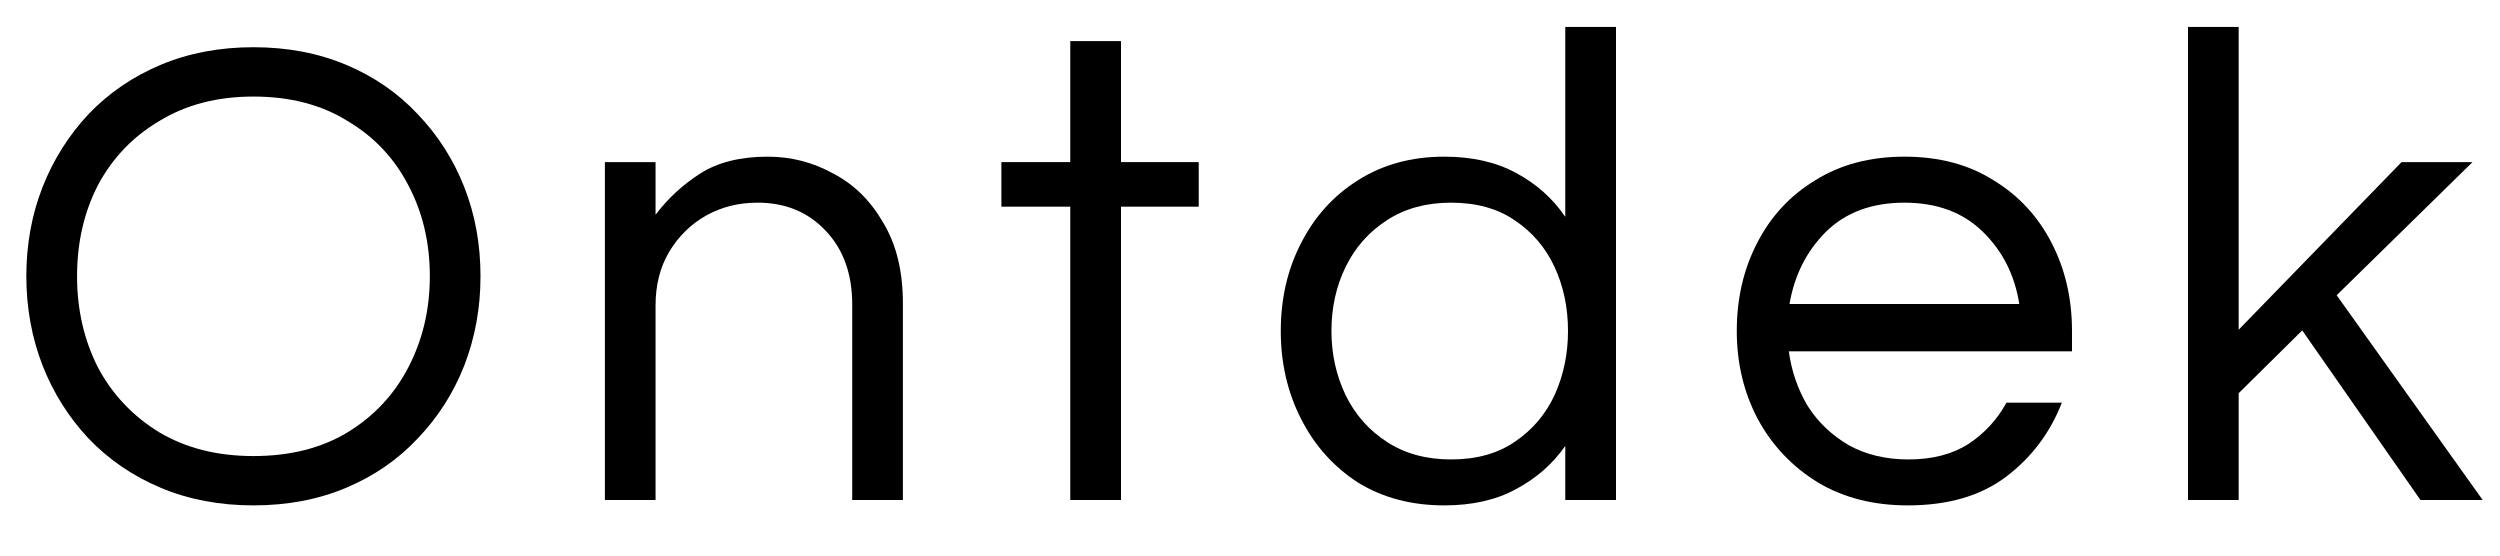 <svg width="45" height="10" viewBox="0 0 45 10" fill="none" xmlns="http://www.w3.org/2000/svg">
<path d="M4.562 9.097C3.954 9.097 3.398 8.992 2.895 8.781C2.392 8.57 1.959 8.274 1.594 7.893C1.237 7.512 0.961 7.074 0.766 6.579C0.572 6.076 0.474 5.541 0.474 4.973C0.474 4.398 0.572 3.862 0.766 3.368C0.961 2.873 1.237 2.435 1.594 2.054C1.959 1.673 2.392 1.377 2.895 1.166C3.398 0.955 3.954 0.85 4.562 0.85C5.17 0.85 5.726 0.955 6.229 1.166C6.731 1.377 7.161 1.673 7.518 2.054C7.883 2.435 8.163 2.873 8.357 3.368C8.552 3.862 8.649 4.398 8.649 4.973C8.649 5.541 8.552 6.076 8.357 6.579C8.163 7.074 7.883 7.512 7.518 7.893C7.161 8.274 6.731 8.57 6.229 8.781C5.726 8.992 5.17 9.097 4.562 9.097ZM4.562 8.209C5.219 8.209 5.782 8.067 6.253 7.784C6.731 7.492 7.096 7.102 7.348 6.616C7.607 6.121 7.737 5.574 7.737 4.973C7.737 4.365 7.607 3.818 7.348 3.331C7.096 2.845 6.731 2.459 6.253 2.176C5.782 1.884 5.219 1.738 4.562 1.738C3.913 1.738 3.349 1.884 2.871 2.176C2.392 2.459 2.023 2.845 1.764 3.331C1.513 3.818 1.387 4.365 1.387 4.973C1.387 5.574 1.513 6.121 1.764 6.616C2.023 7.102 2.392 7.492 2.871 7.784C3.349 8.067 3.913 8.209 4.562 8.209Z" fill="black"/>
<path d="M10.888 9V2.918H11.8V3.866C12.019 3.575 12.287 3.327 12.603 3.124C12.919 2.922 13.325 2.82 13.819 2.82C14.241 2.82 14.634 2.922 14.999 3.124C15.373 3.319 15.673 3.615 15.9 4.012C16.135 4.402 16.252 4.884 16.252 5.46V9H15.34V5.484C15.34 4.933 15.182 4.491 14.866 4.158C14.549 3.818 14.14 3.648 13.637 3.648C13.296 3.648 12.988 3.725 12.712 3.879C12.437 4.033 12.214 4.252 12.043 4.536C11.881 4.811 11.8 5.132 11.8 5.497V9H10.888Z" fill="black"/>
<path d="M19.265 9V3.72H18.025V2.918H19.265V0.74H20.178V2.918H21.577V3.72H20.178V9H19.265Z" fill="black"/>
<path d="M25.998 9.097C25.406 9.097 24.887 8.96 24.441 8.684C24.003 8.4 23.662 8.019 23.419 7.54C23.175 7.062 23.054 6.535 23.054 5.959C23.054 5.375 23.175 4.848 23.419 4.377C23.662 3.899 24.003 3.522 24.441 3.246C24.887 2.962 25.406 2.82 25.998 2.82C26.5 2.82 26.93 2.918 27.287 3.112C27.652 3.307 27.948 3.57 28.175 3.903V0.485H29.088V9H28.175V8.027C27.948 8.351 27.652 8.611 27.287 8.805C26.93 9 26.5 9.097 25.998 9.097ZM26.119 8.27C26.573 8.27 26.955 8.165 27.263 7.954C27.579 7.743 27.818 7.463 27.981 7.115C28.143 6.758 28.224 6.372 28.224 5.959C28.224 5.537 28.143 5.152 27.981 4.803C27.818 4.454 27.579 4.175 27.263 3.964C26.955 3.753 26.573 3.648 26.119 3.648C25.673 3.648 25.288 3.753 24.964 3.964C24.639 4.175 24.392 4.454 24.222 4.803C24.051 5.152 23.966 5.537 23.966 5.959C23.966 6.372 24.051 6.758 24.222 7.115C24.392 7.463 24.639 7.743 24.964 7.954C25.288 8.165 25.673 8.27 26.119 8.27Z" fill="black"/>
<path d="M34.34 9.097C33.723 9.097 33.184 8.96 32.722 8.684C32.259 8.4 31.898 8.019 31.639 7.54C31.387 7.062 31.262 6.535 31.262 5.959C31.262 5.375 31.383 4.848 31.627 4.377C31.87 3.899 32.219 3.522 32.673 3.246C33.127 2.962 33.662 2.82 34.279 2.82C34.903 2.82 35.438 2.962 35.885 3.246C36.339 3.522 36.687 3.899 36.931 4.377C37.174 4.848 37.296 5.375 37.296 5.959V6.324H32.199C32.247 6.681 32.361 7.009 32.539 7.309C32.726 7.601 32.973 7.836 33.281 8.015C33.589 8.185 33.946 8.27 34.352 8.27C34.782 8.27 35.142 8.177 35.434 7.99C35.726 7.796 35.953 7.548 36.116 7.248H37.113C36.902 7.792 36.566 8.238 36.103 8.586C35.649 8.927 35.061 9.097 34.34 9.097ZM32.211 5.472H36.347C36.266 4.953 36.047 4.519 35.69 4.171C35.333 3.822 34.863 3.648 34.279 3.648C33.695 3.648 33.224 3.822 32.868 4.171C32.519 4.519 32.3 4.953 32.211 5.472Z" fill="black"/>
<path d="M39.384 9V0.485H40.296V5.935L43.228 2.918H44.505L42.06 5.314L44.688 9H43.568L41.44 5.947L40.296 7.078V9H39.384Z" fill="black"/>
</svg>
